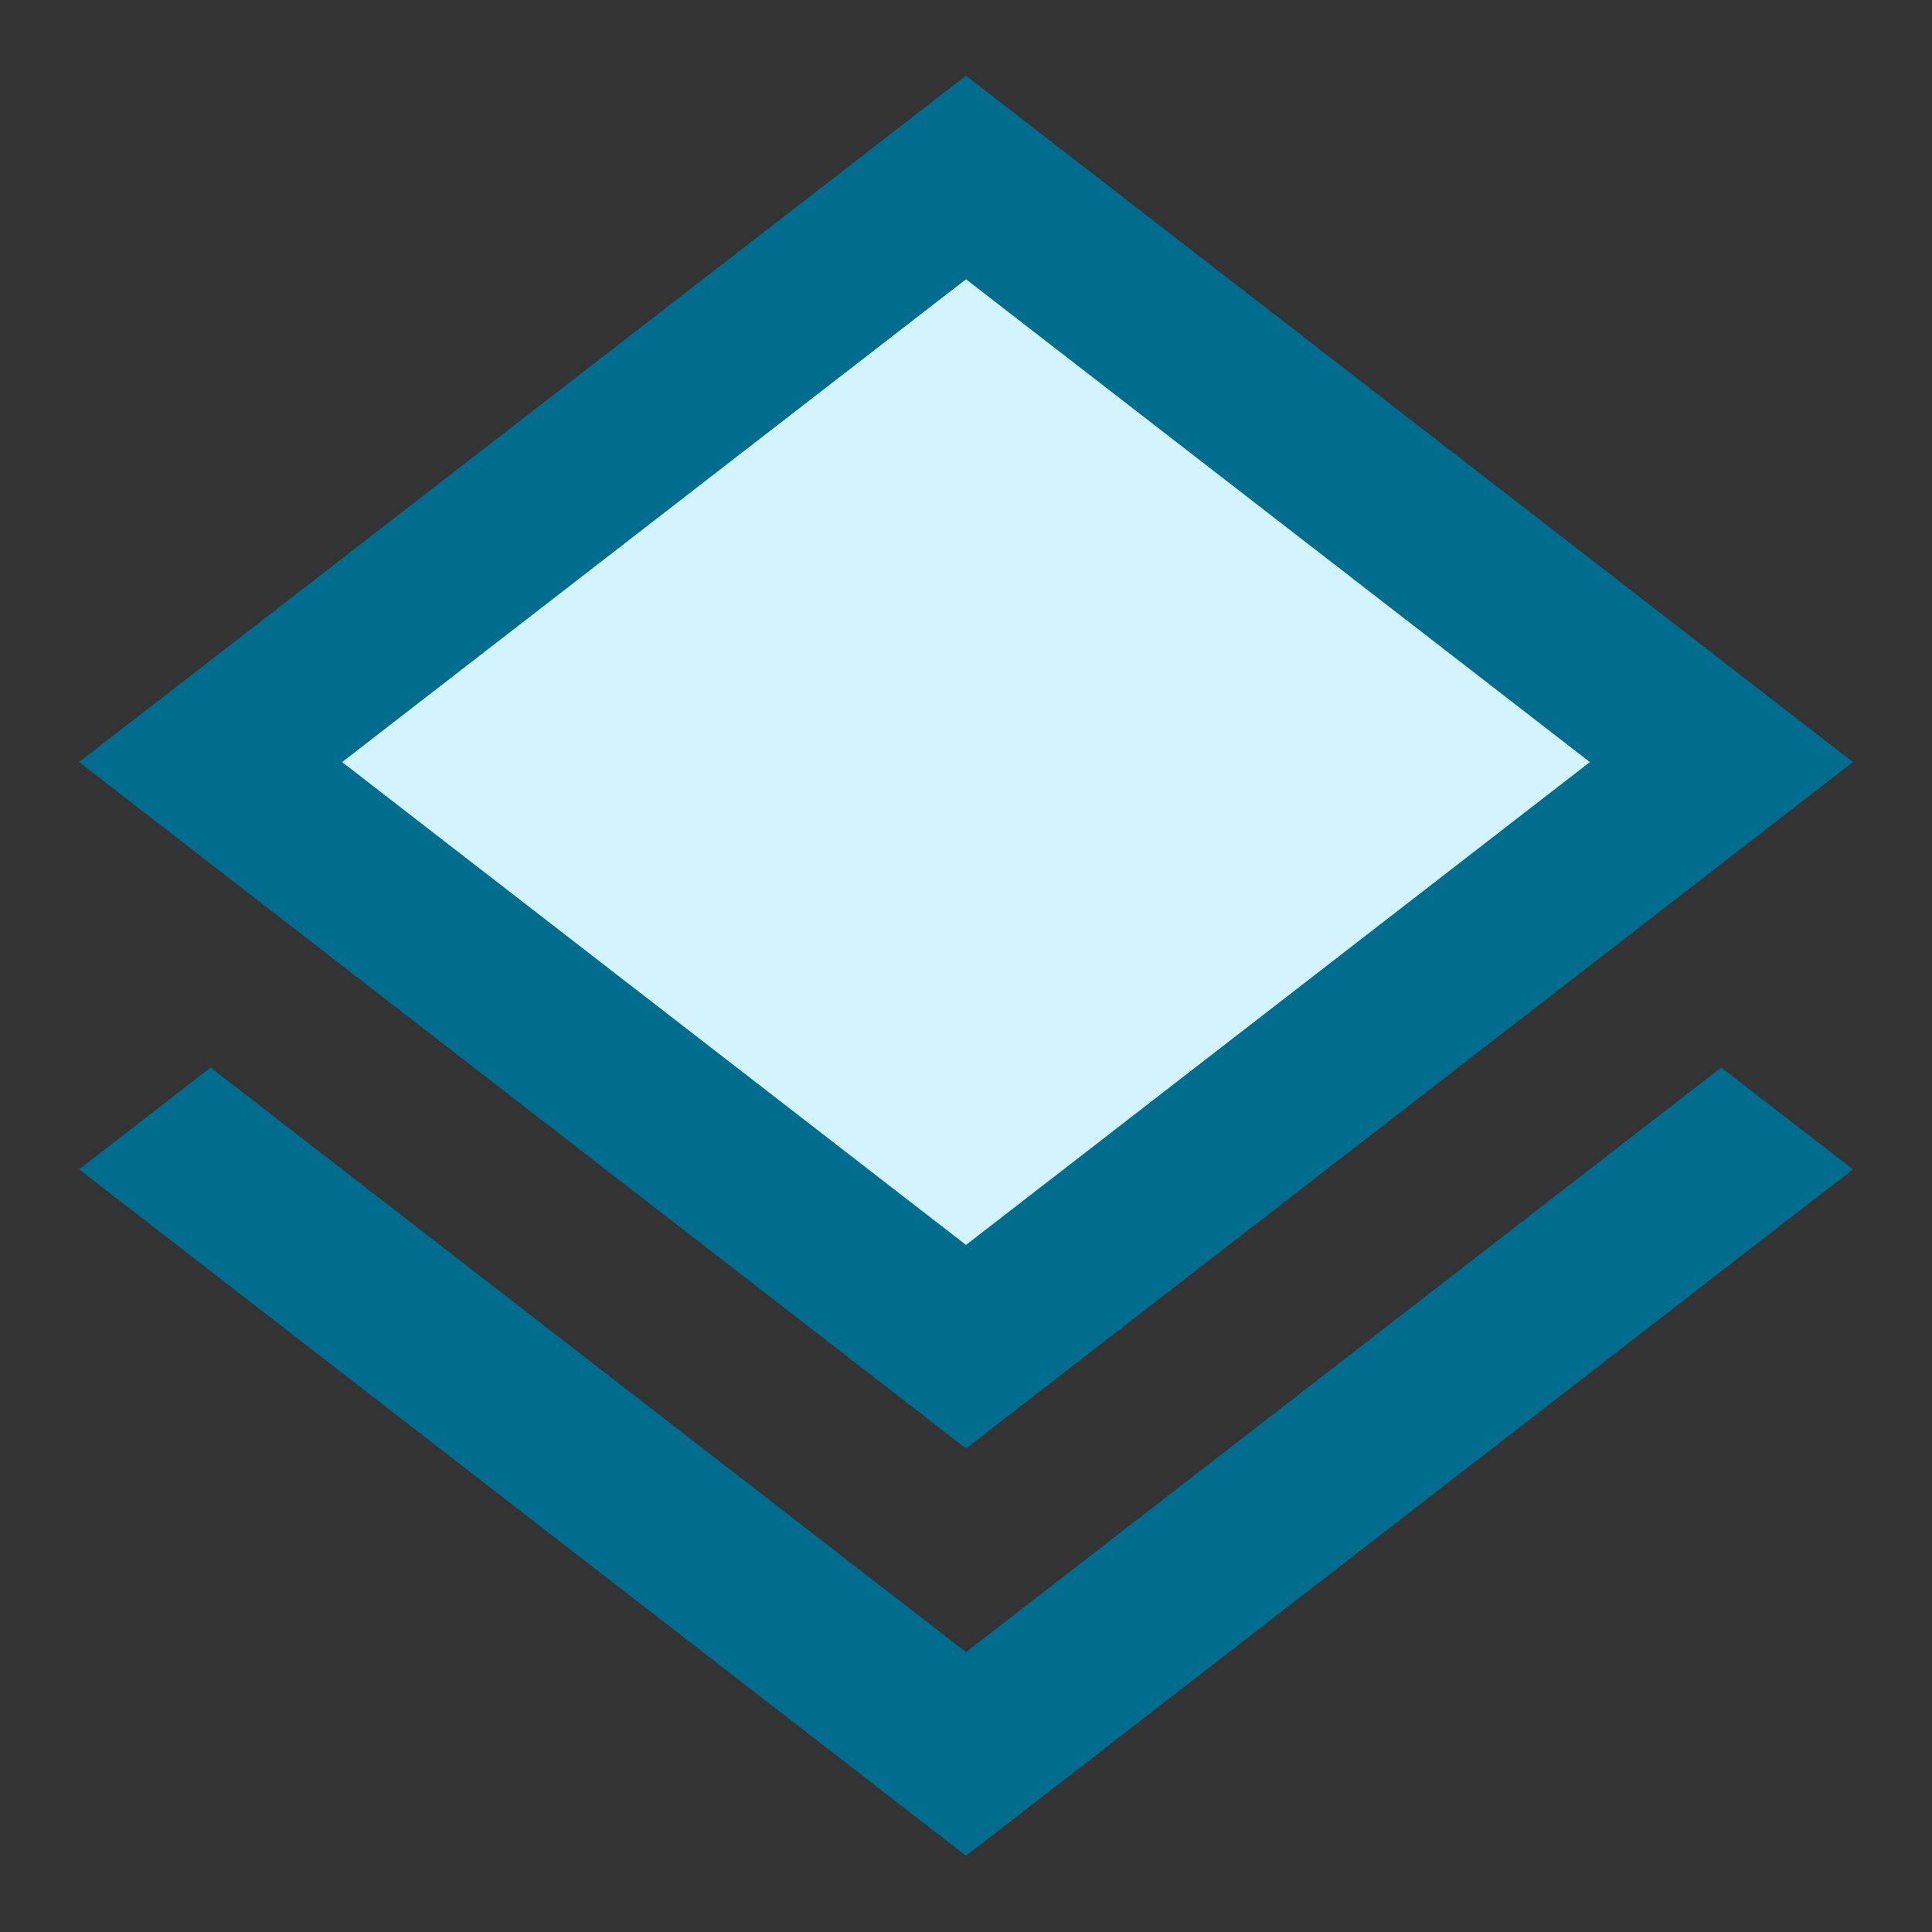 <?xml version="1.0" encoding="UTF-8"?>
<svg width="24px" height="24px" viewBox="0 0 24 24" version="1.1" xmlns="http://www.w3.org/2000/svg" xmlns:xlink="http://www.w3.org/1999/xlink">
    <rect x="0" y="0" width="24" height="24" fill="#333333" stroke="none"/>
    <title>4A3A1FB9-B34B-481F-A530-7A63E55F31C0</title>
    <g id="Layers-ICON" stroke="none" fill="none" fill-rule="nonzero">
        <rect id="Rectangle" x="0" y="0" width="24" height="24"></rect>
        <polygon id="Path" fill="#006C8E" points="21.382 13.261 23.018 14.526 12 23.053 0.982 14.526 2.616 13.261 12 20.523"></polygon>
        <polygon id="Path" fill="#006C8E" points="12 0.94 13.224 1.887 20.974 7.885 23.018 9.467 20.974 11.048 13.224 17.046 12 17.994 10.776 17.046 3.026 11.048 0.982 9.467 3.026 7.885 10.776 1.887"></polygon>
        <polygon id="Path" fill="#D3F4FF" points="12 3.469 4.25 9.467 12 15.465 19.75 9.467"></polygon>
    </g>
</svg>